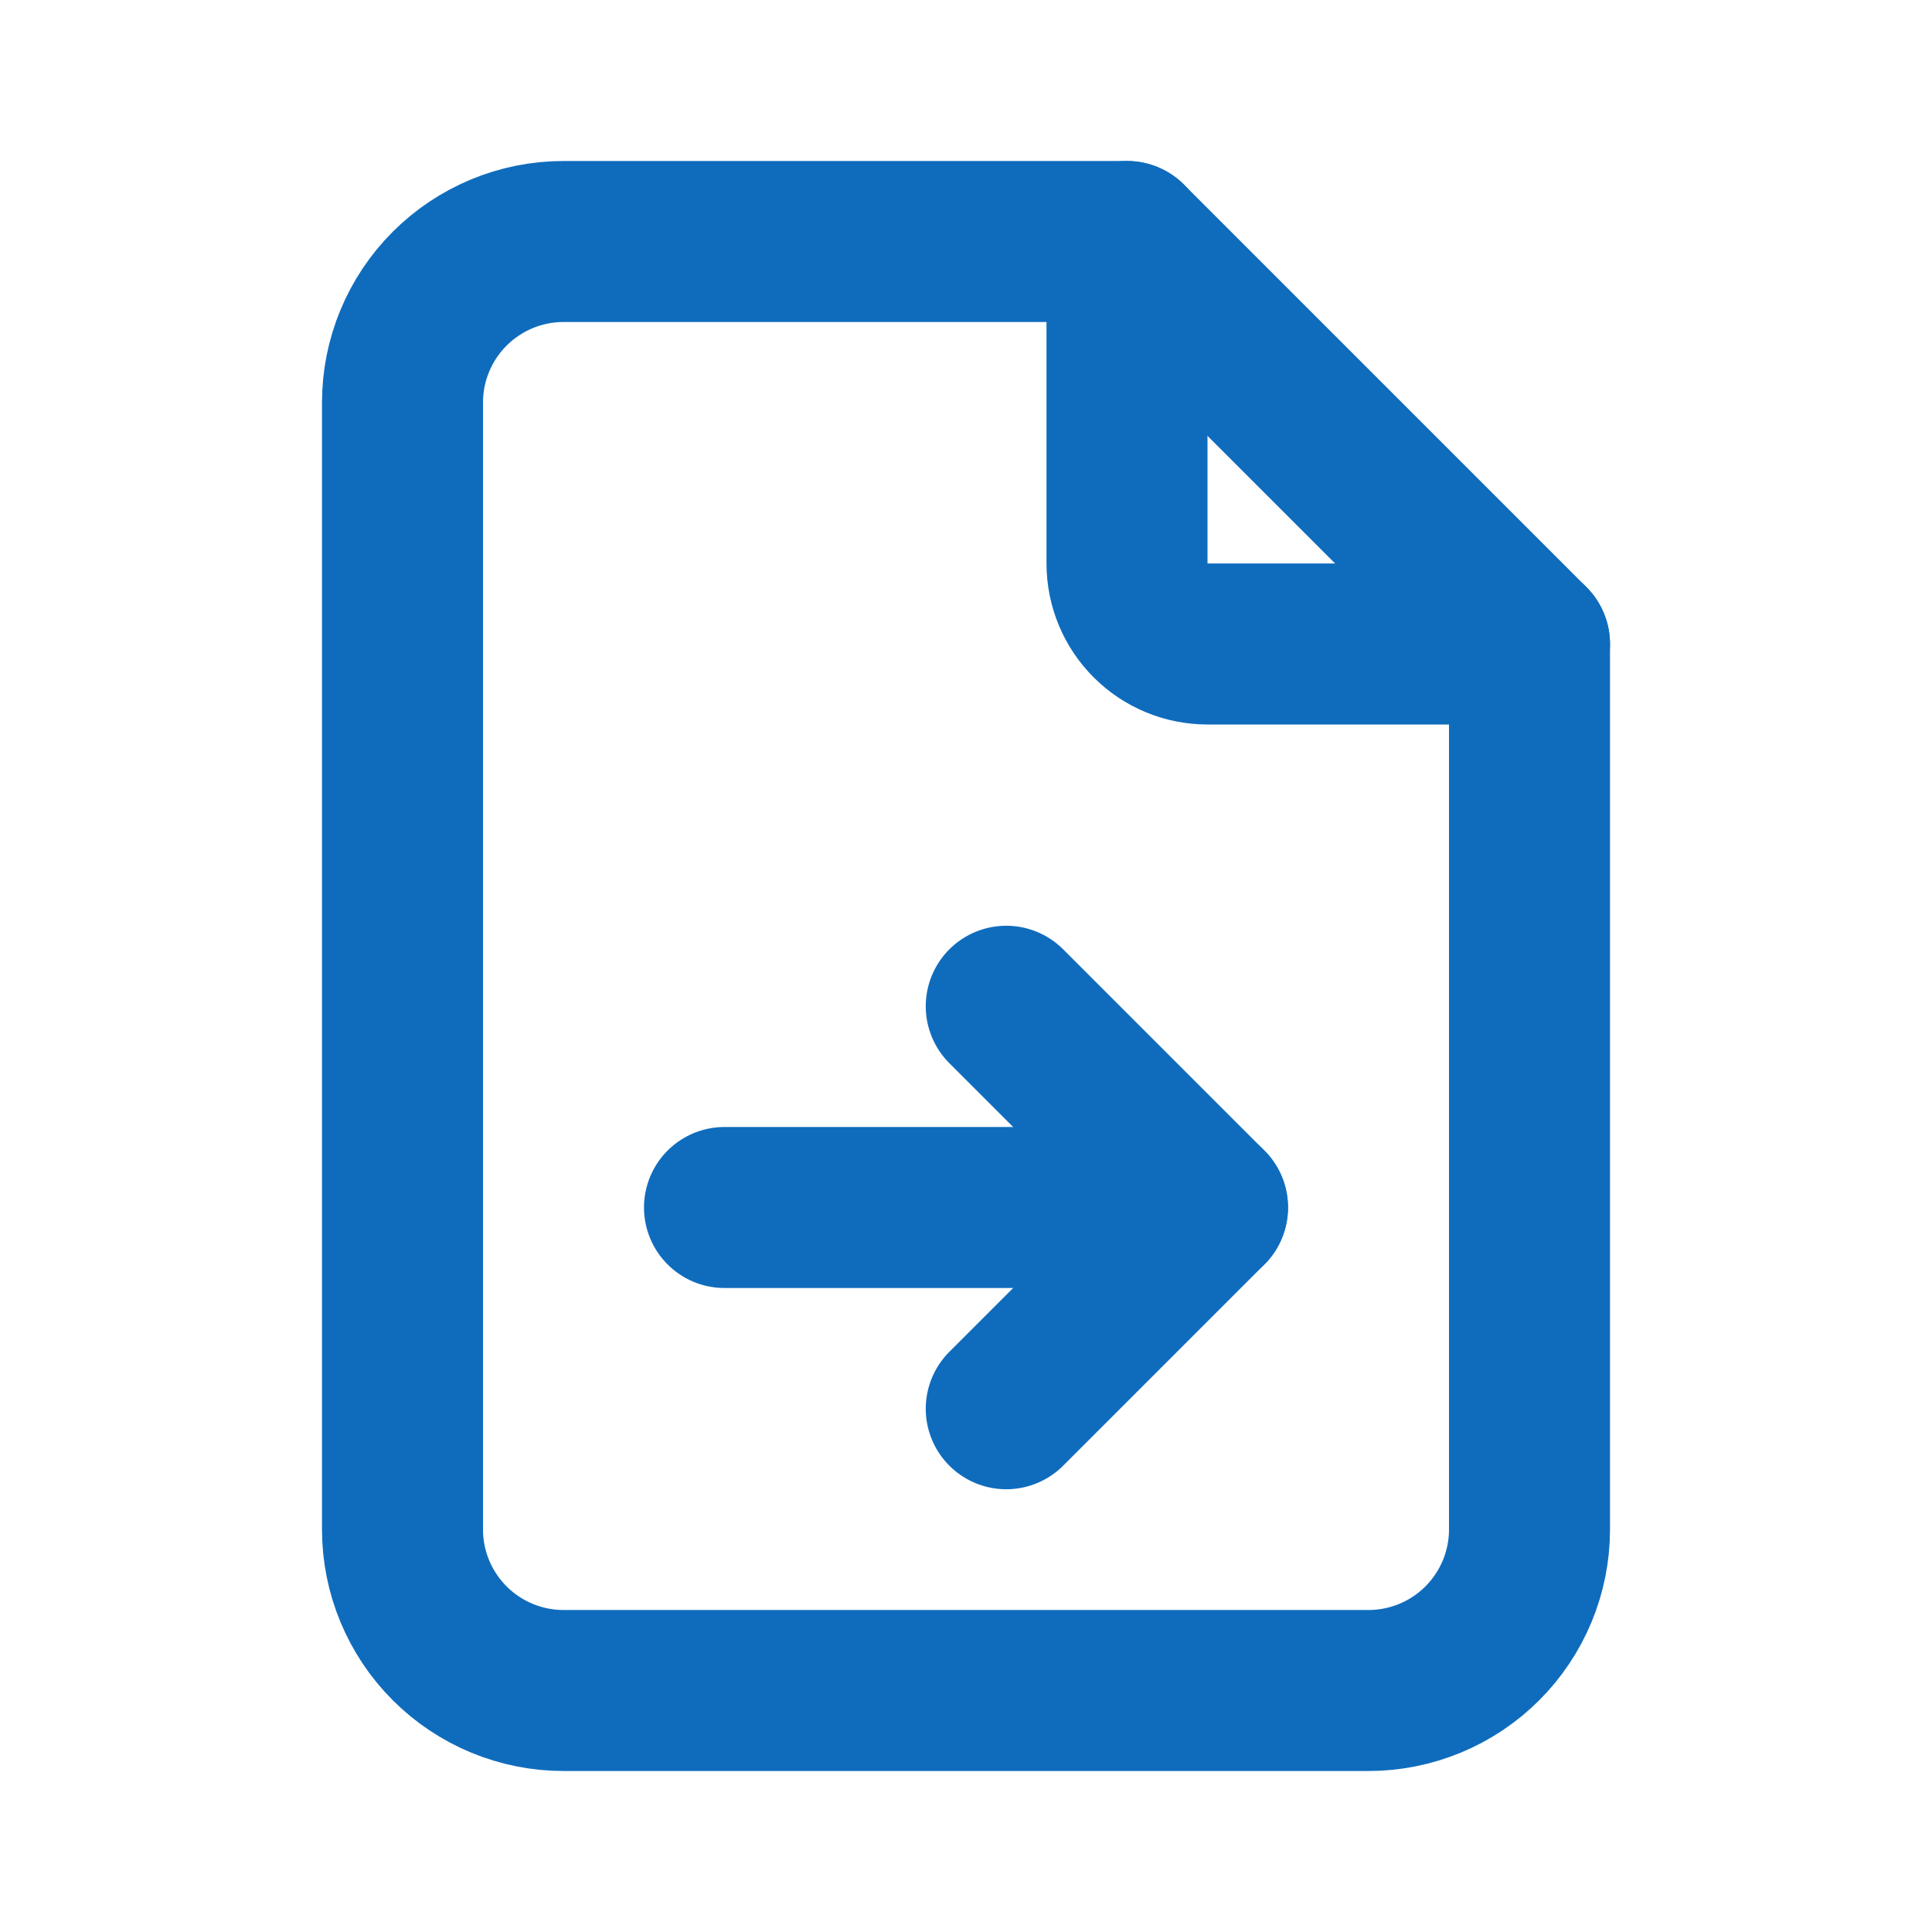 <svg width="24" height="24" viewBox="0 0 24 24" fill="none" xmlns="http://www.w3.org/2000/svg">
<g clip-path="url(#clip0_32_24250)">
<path d="M14 3V7C14 7.265 14.105 7.52 14.293 7.707C14.48 7.895 14.735 8 15 8H19" stroke="#0F6CBD" stroke-width="2" stroke-linecap="round" stroke-linejoin="round"/>
<path d="M17 21H7C6.47 21 5.961 20.789 5.586 20.414C5.211 20.039 5 19.53 5 19V5C5 4.47 5.211 3.961 5.586 3.586C5.961 3.211 6.47 3 7 3H14L19 8V19C19 19.53 18.789 20.039 18.414 20.414C18.039 20.789 17.53 21 17 21Z" stroke="#0F6CBD" stroke-width="2" stroke-linecap="round" stroke-linejoin="round"/>
<path d="M9 15H15" stroke="#0F6CBD" stroke-width="2" stroke-linecap="round" stroke-linejoin="round"/>
<path d="M12.5 17.5L15 15L12.5 12.5" stroke="#0F6CBD" stroke-width="2" stroke-linecap="round" stroke-linejoin="round"/>
</g>
<defs>
<clipPath id="clip0_32_24250">
<rect width="24" height="24" fill="#0F6CBD"/>
</clipPath>
</defs>
</svg>
